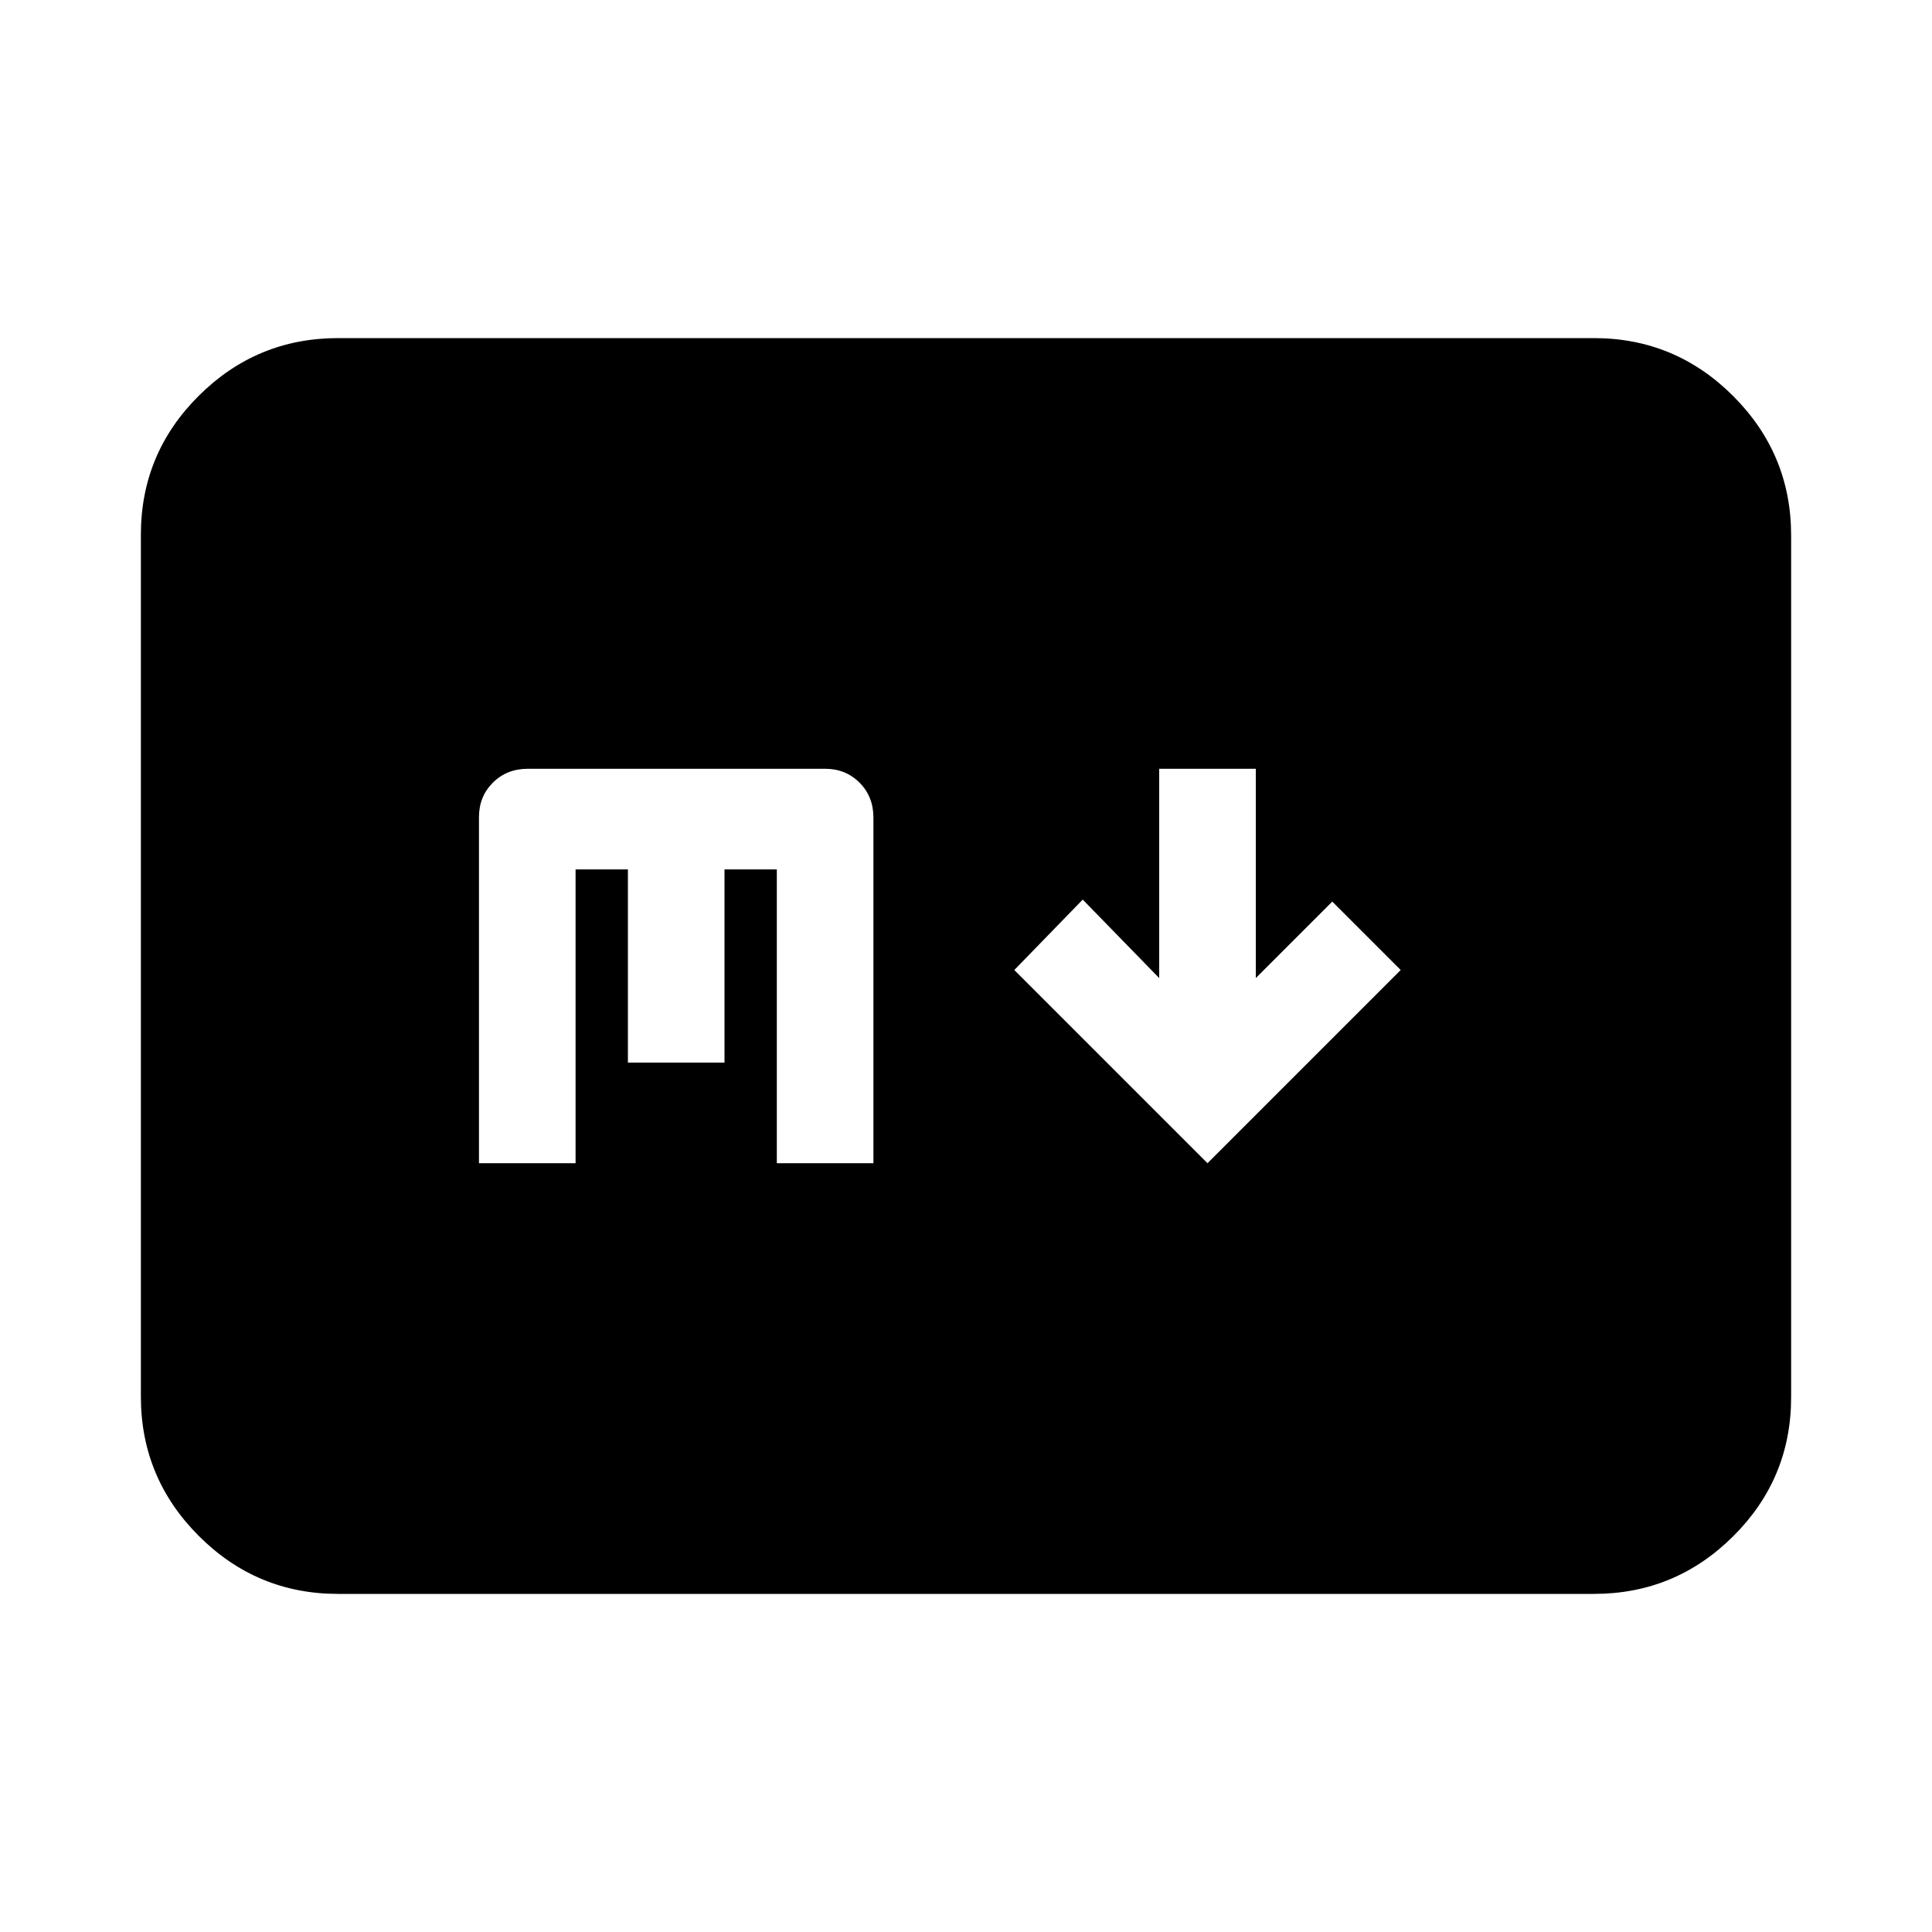 <svg xmlns="http://www.w3.org/2000/svg" height="20" viewBox="0 -960 960 960" width="20"><path d="m600-382 96-96-34-34-38 38v-104h-48v104l-38-39-34 35 96 96ZM168-168q-40.425 0-69.213-28.799Q70-225.599 70-266.04v-428.243q0-40.442 28.787-69.079Q127.575-792 168-792h624q40.425 0 69.213 28.799Q890-734.401 890-693.96v428.243q0 40.442-28.787 69.08Q832.425-168 792-168H168Zm70-214h48v-146h26v96h48v-96h26v146h48v-171.687q0-10.513-6.9-17.413T410-578H262.345q-10.545 0-17.445 6.9T238-554v172Z"/></svg>